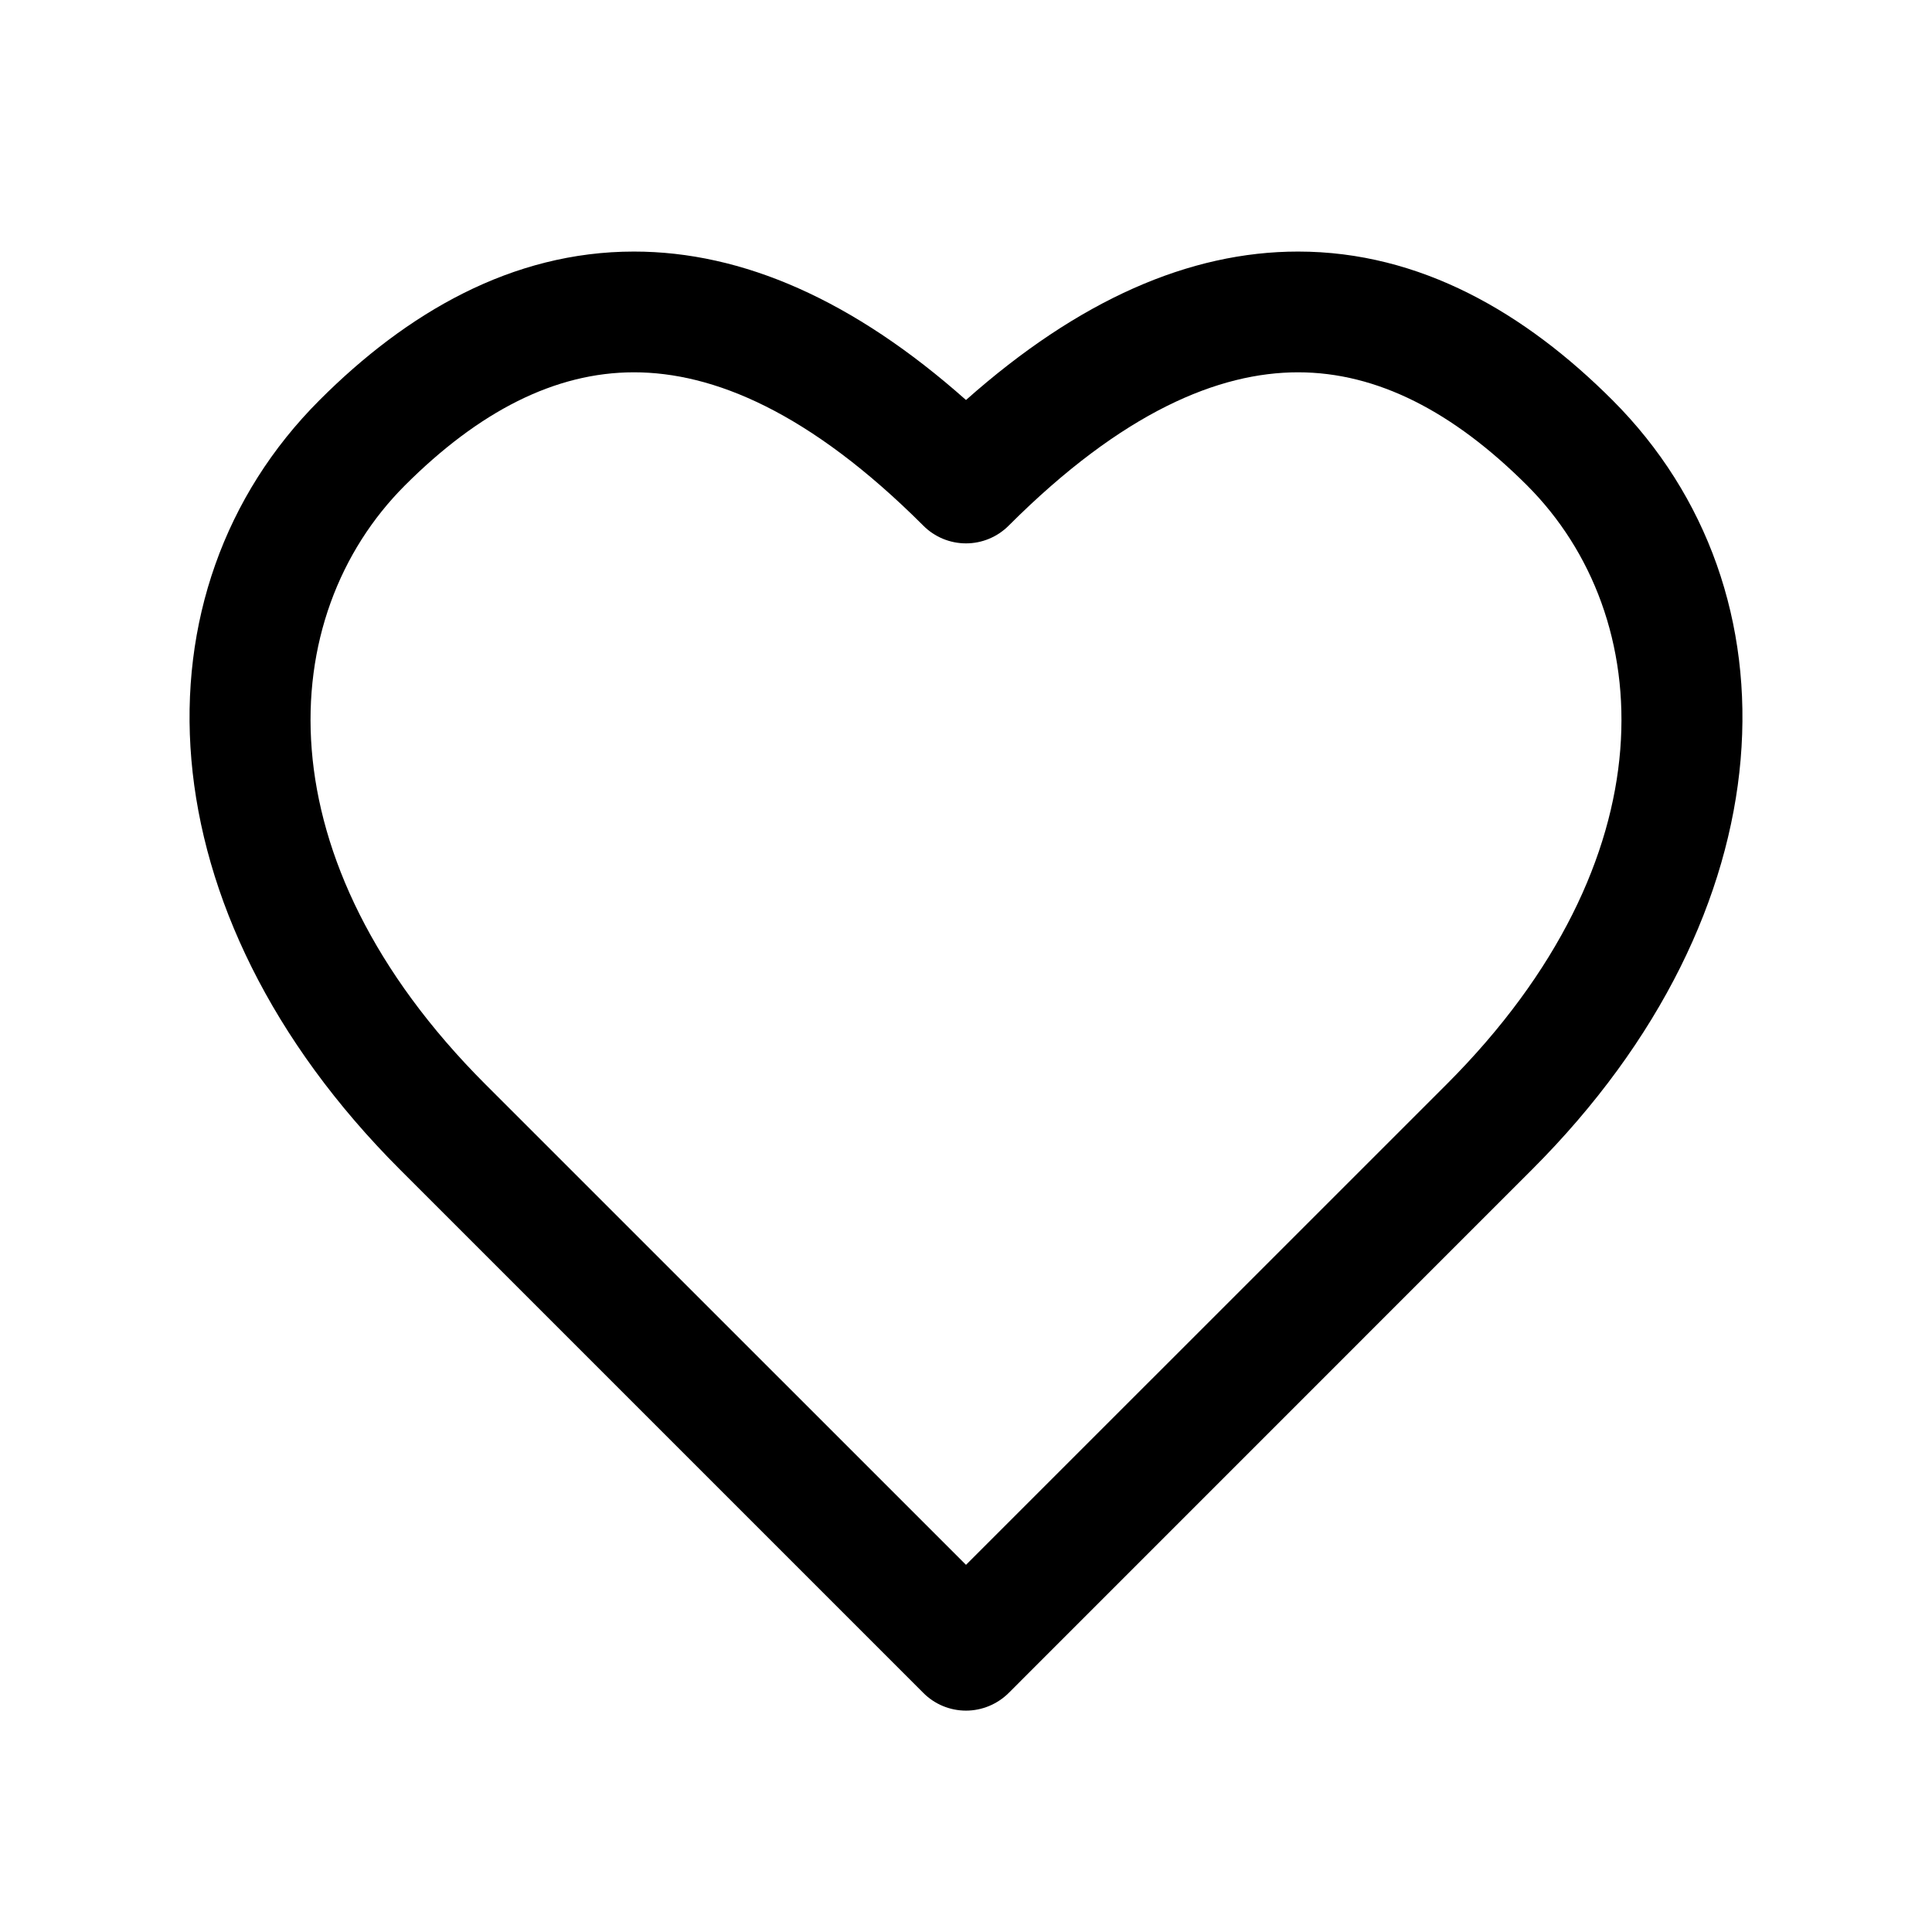 <svg width="1em" height="1em" viewBox="0 0 24 24" fill="none" xmlns="http://www.w3.org/2000/svg">
<path fill-rule="evenodd" clip-rule="evenodd" d="M12 4.969C13.399 3.727 14.776 3.125 16.125 3.125C17.644 3.125 18.948 3.888 20.03 4.97C22.403 7.342 22.237 11.324 19.03 14.53L12.531 21.03L12 20.5L11.47 21.03L4.97 14.53C1.763 11.324 1.597 7.342 3.97 4.97C5.051 3.888 6.356 3.125 7.875 3.125C9.224 3.125 10.601 3.727 12 4.969ZM12 20.5L11.47 21.03C11.61 21.171 11.801 21.25 12 21.25C12.199 21.25 12.39 21.17 12.531 21.03L12 20.5ZM12 19.439L17.97 13.47C20.763 10.676 20.597 7.658 18.97 6.03C18.051 5.112 17.106 4.625 16.125 4.625C15.144 4.625 13.948 5.112 12.53 6.53C12.389 6.671 12.199 6.75 12 6.75C11.801 6.75 11.61 6.671 11.47 6.53C10.051 5.112 8.856 4.625 7.875 4.625C6.894 4.625 5.948 5.112 5.03 6.03C3.403 7.658 3.237 10.676 6.03 13.47L12 19.439Z" fill="currentColor"/>
</svg>
